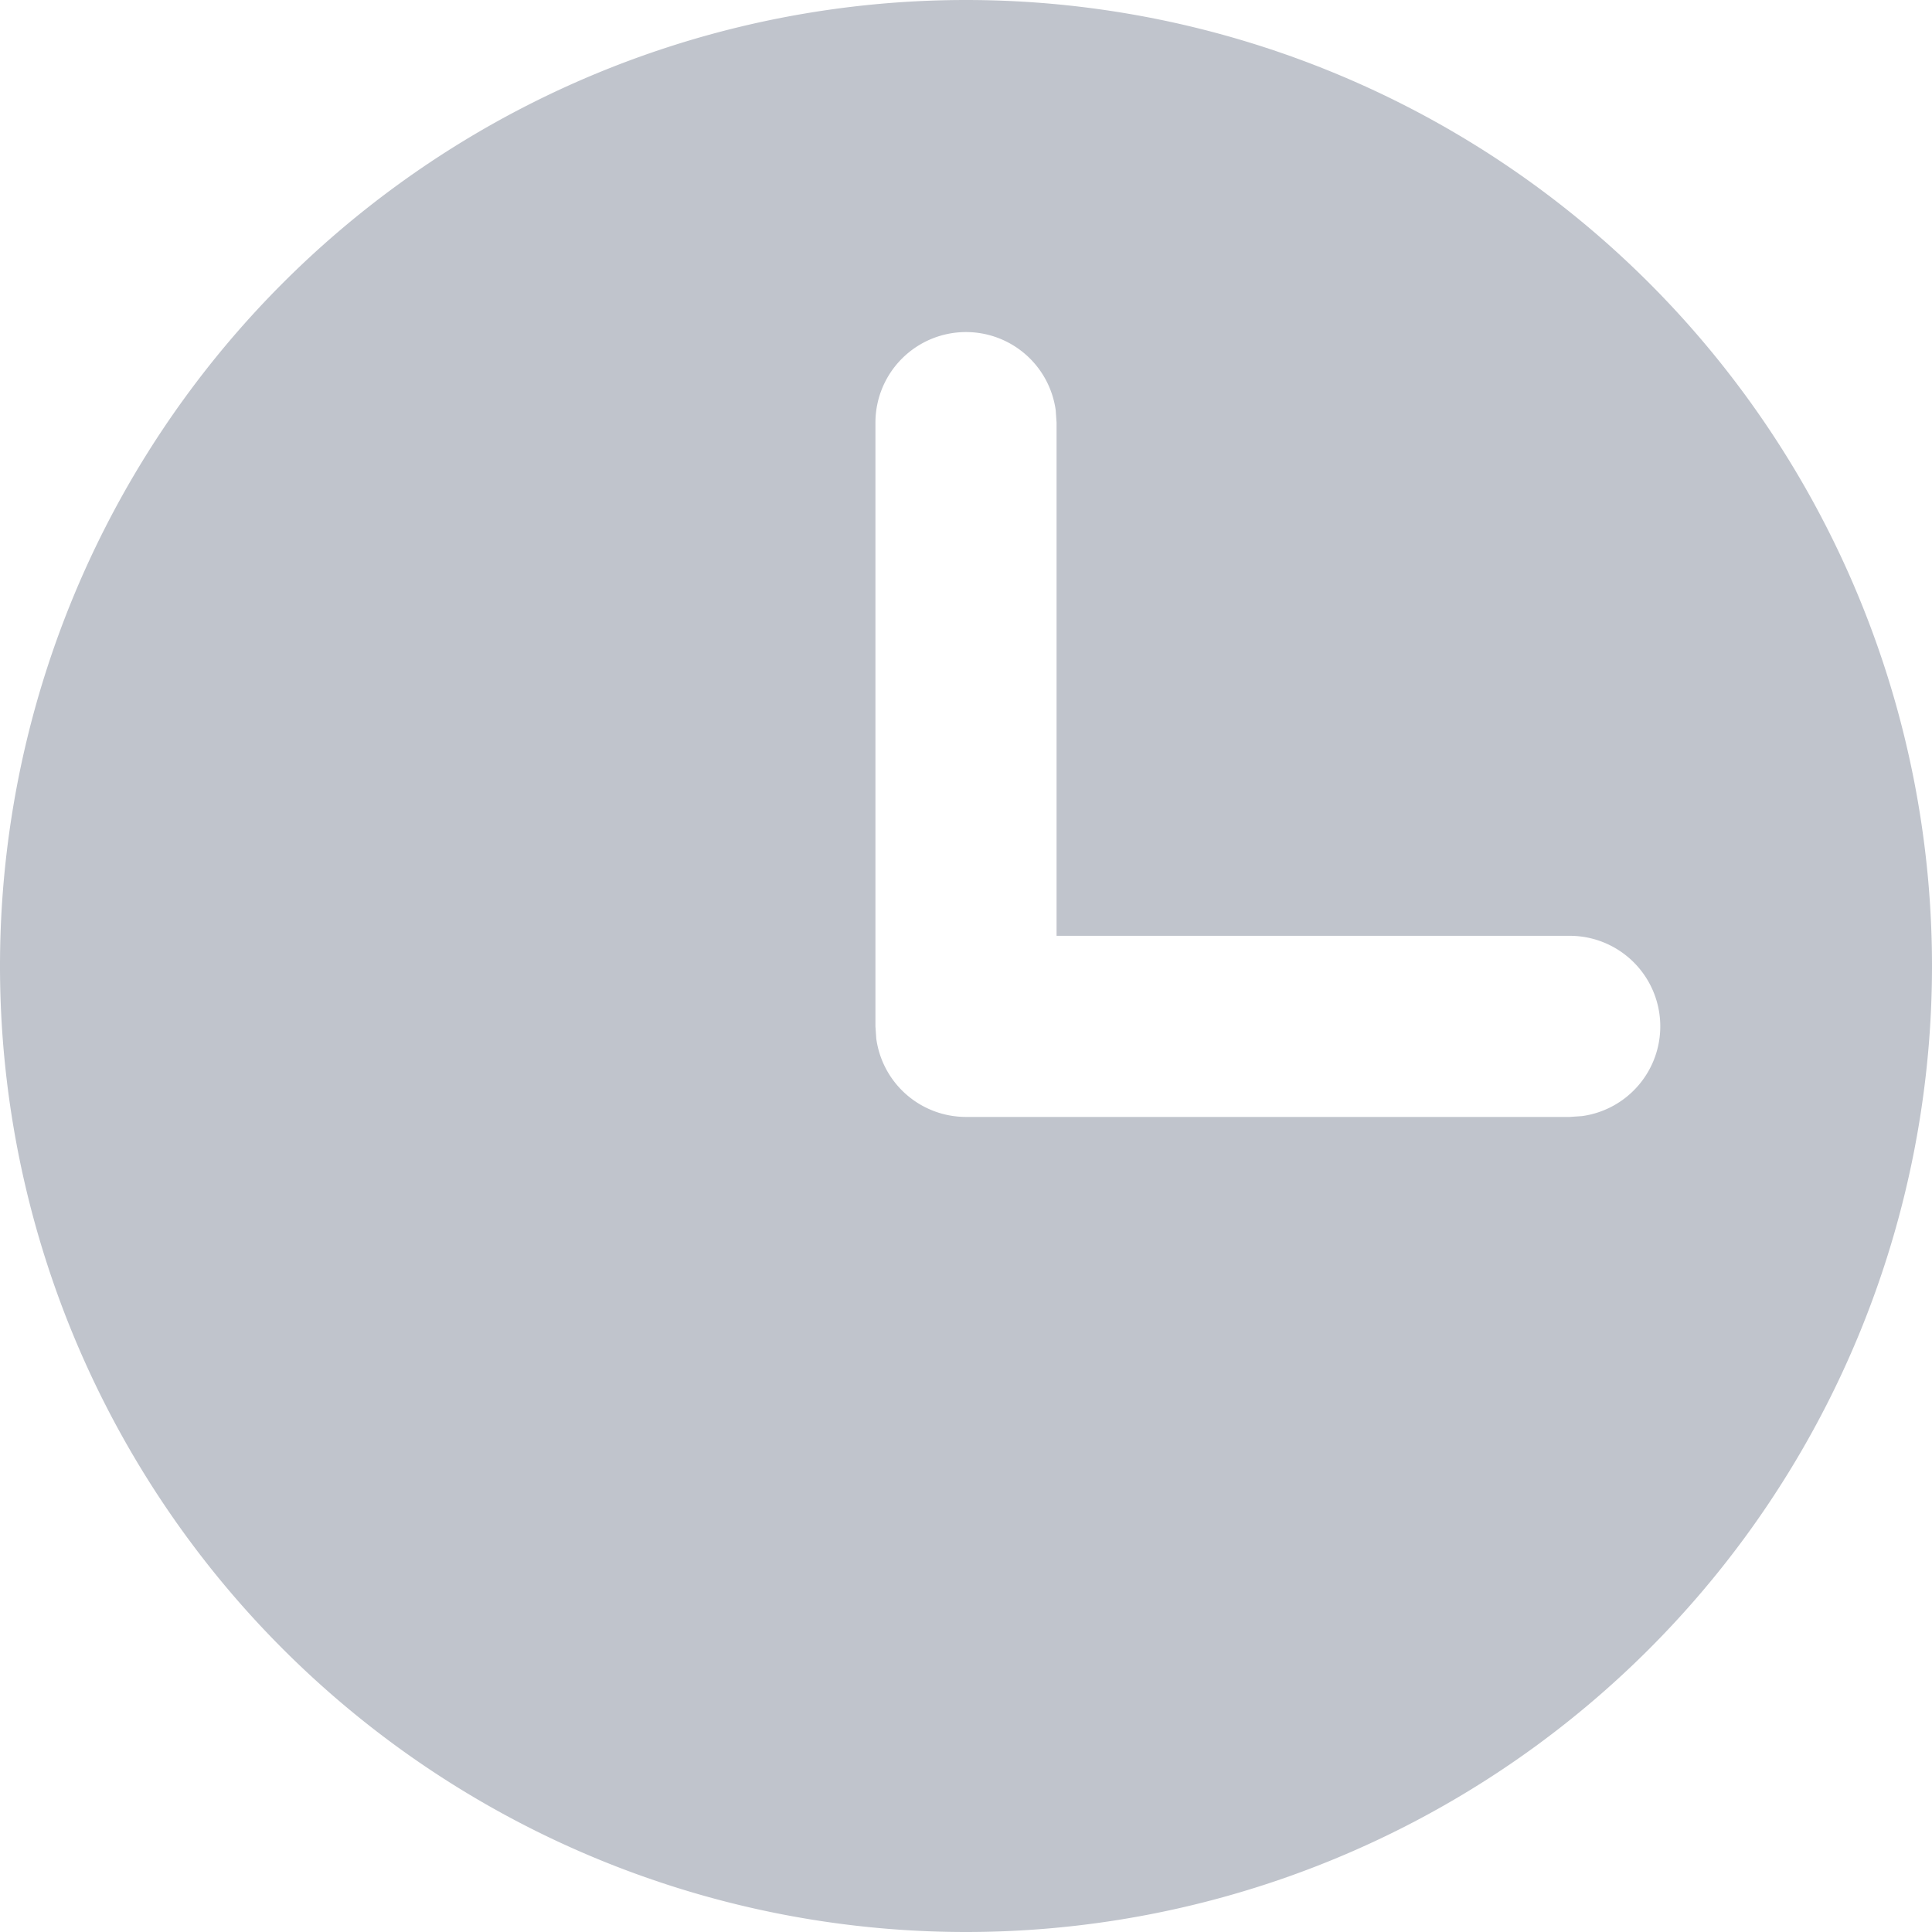 <svg width="16" height="16" viewBox="0 0 16 16" xmlns="http://www.w3.org/2000/svg"><path d="M8 0a8 8 0 1 1 0 16A8 8 0 0 1 8 0Zm0 2.75a.75.75 0 0 0-.75.75v5l.007.102A.75.75 0 0 0 8 9.25h5l.102-.007A.75.75 0 0 0 13 7.75H8.75V3.5l-.007-.102A.75.75 0 0 0 8 2.75Z" fill="#C0C4CC" fill-rule="evenodd"/></svg>